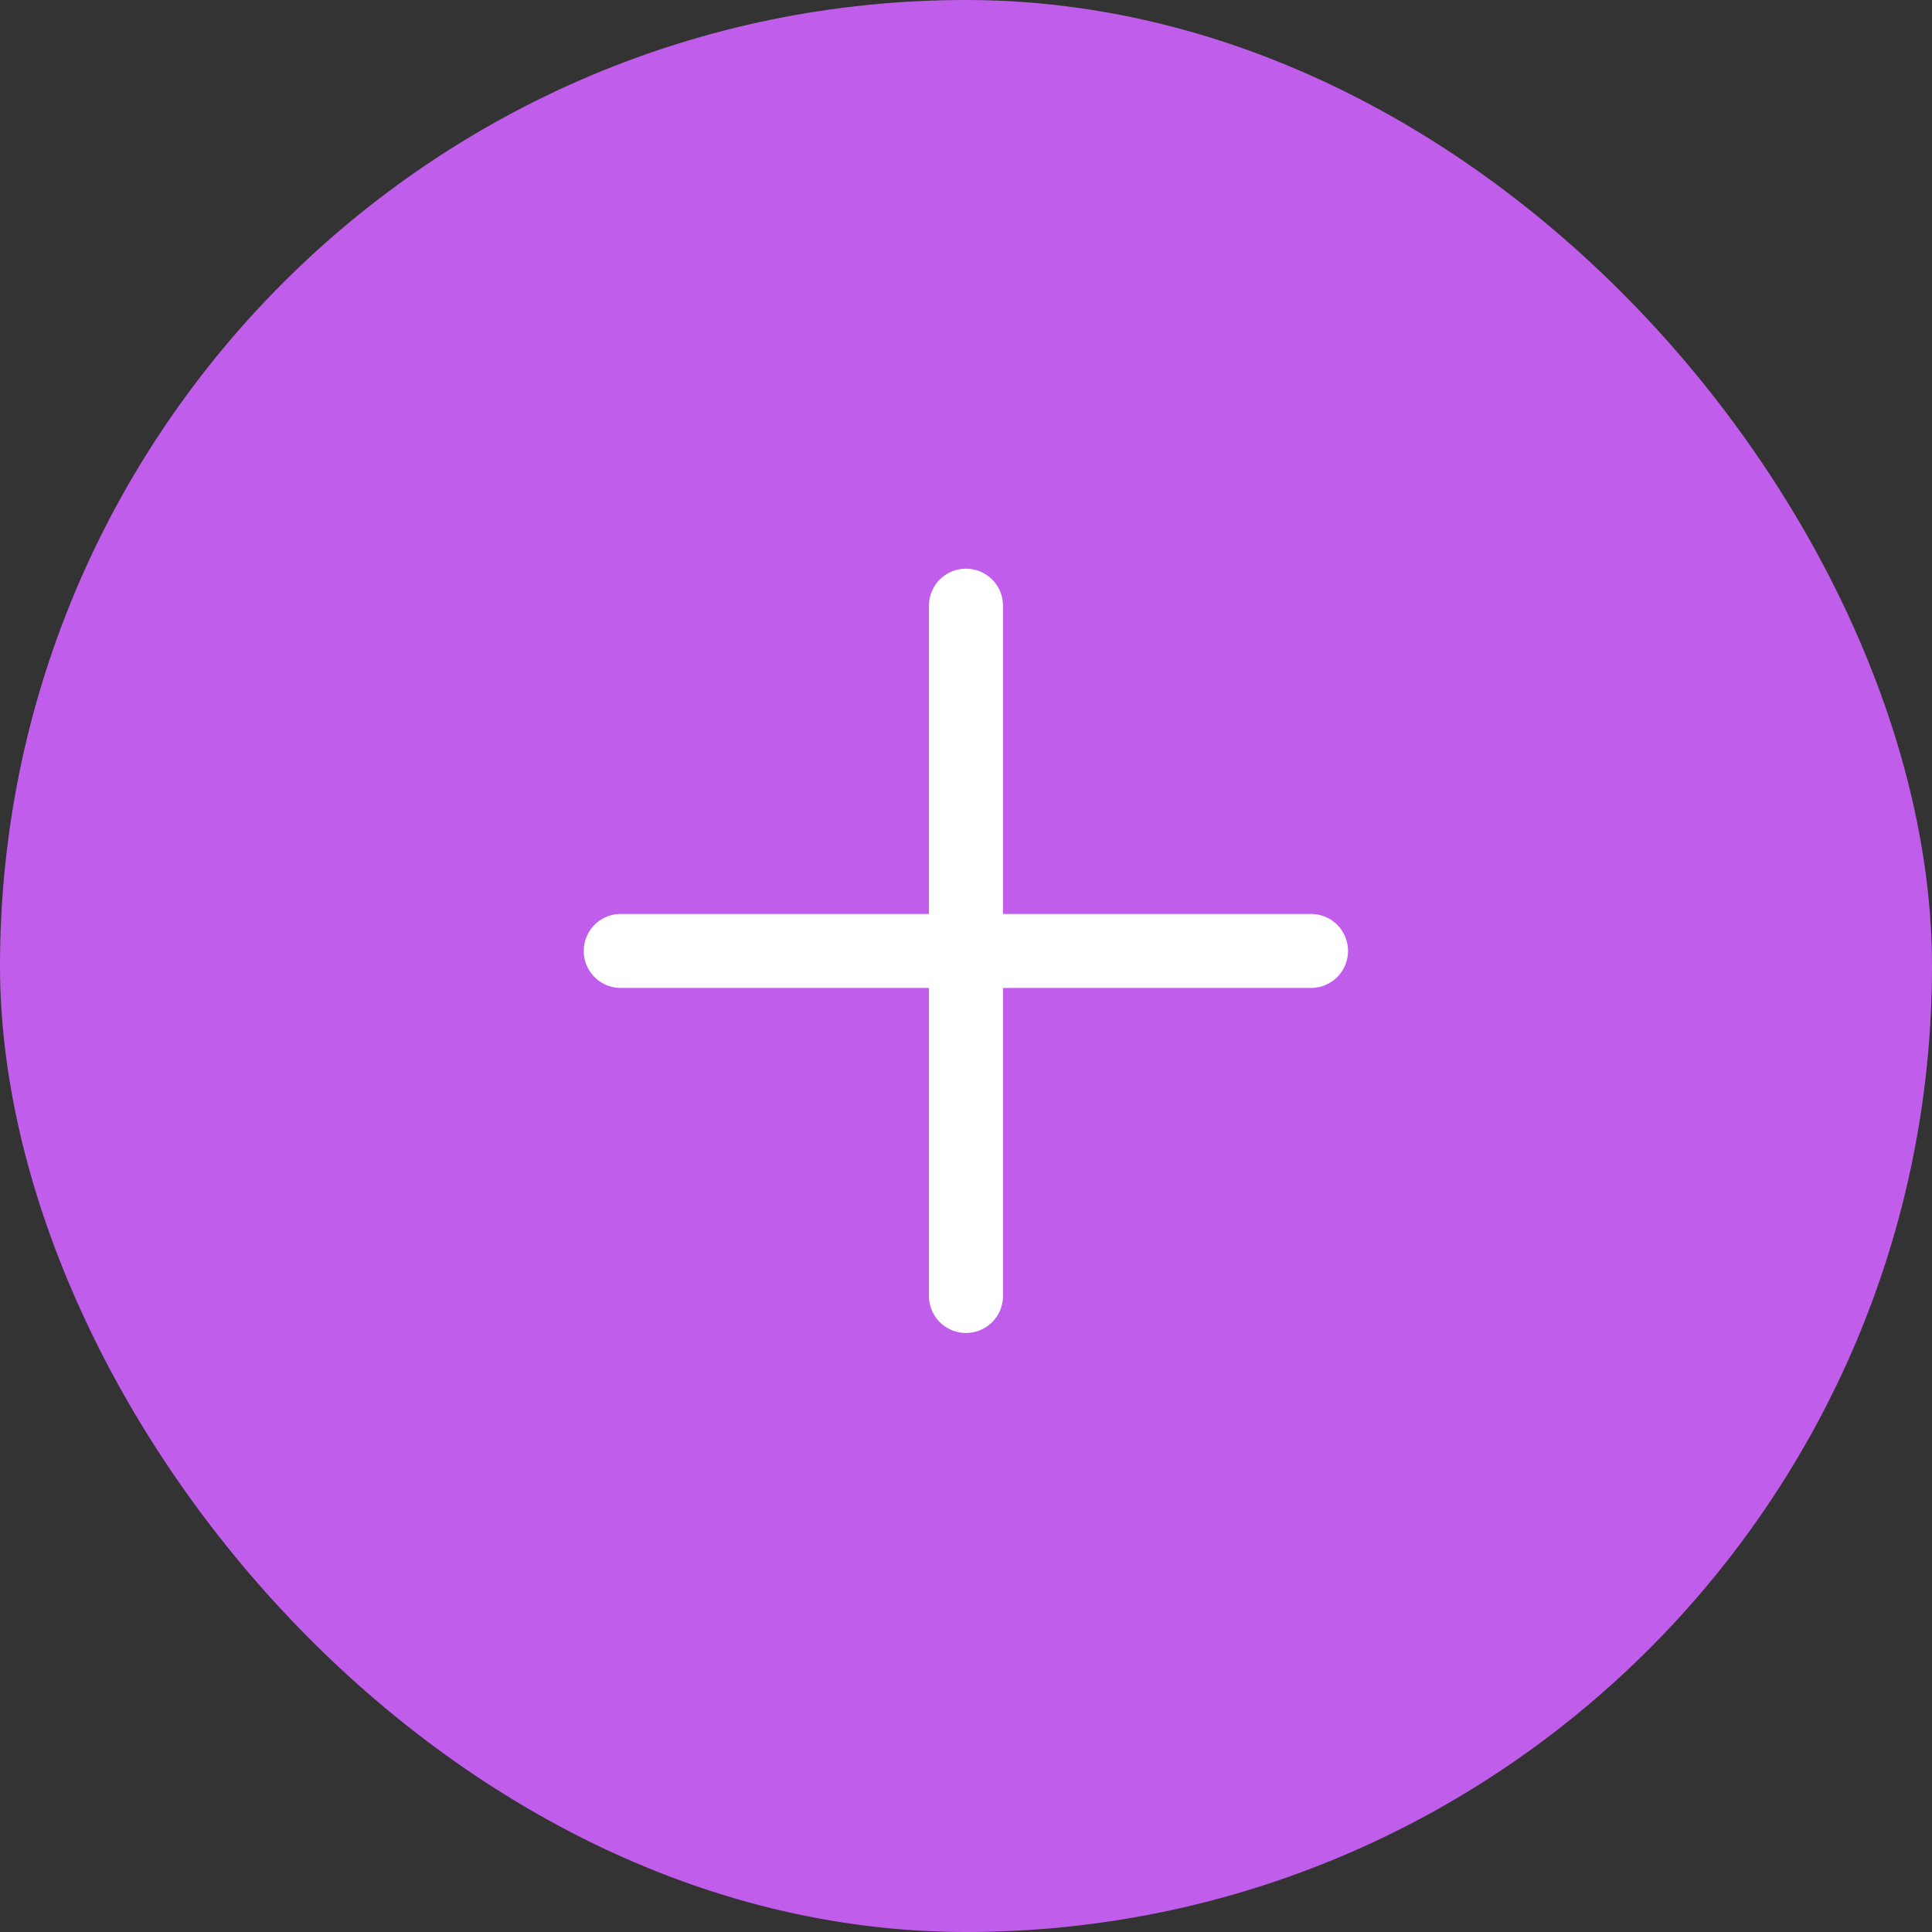 <svg xmlns="http://www.w3.org/2000/svg" width="34" height="34" viewBox="0 0 34 34">
  <rect x="0" y="0" width="34" height="34" fill="#333333" stroke="none"/>
  <g id="plus" transform="translate(-0.328 -0.328)">
    <rect id="Rectangle_74" data-name="Rectangle 74" width="34" height="34" rx="17" transform="translate(0.328 0.328)" fill="#c05deb"/>
    <g id="Group_1135" data-name="Group 1135" transform="translate(6.912 6.647)">
      <path id="Path_893" data-name="Path 893" d="M0,0H20.832V20.832H0Z" fill="none"/>
      <path id="Line_121" data-name="Line 121" d="M-.1,12.7a.651.651,0,0,1-.651-.651V-.1A.651.651,0,0,1-.1-.75.651.651,0,0,1,.552-.1V12.053A.651.651,0,0,1-.1,12.7Z" transform="translate(10.515 4.439)" fill="#fff"/>
      <path id="Line_122" data-name="Line 122" d="M12.053.552H-.1A.651.651,0,0,1-.75-.1.651.651,0,0,1-.1-.75H12.053A.651.651,0,0,1,12.7-.1.651.651,0,0,1,12.053.552Z" transform="translate(4.439 10.515)" fill="#fff"/>
    </g>
  </g>
</svg>

